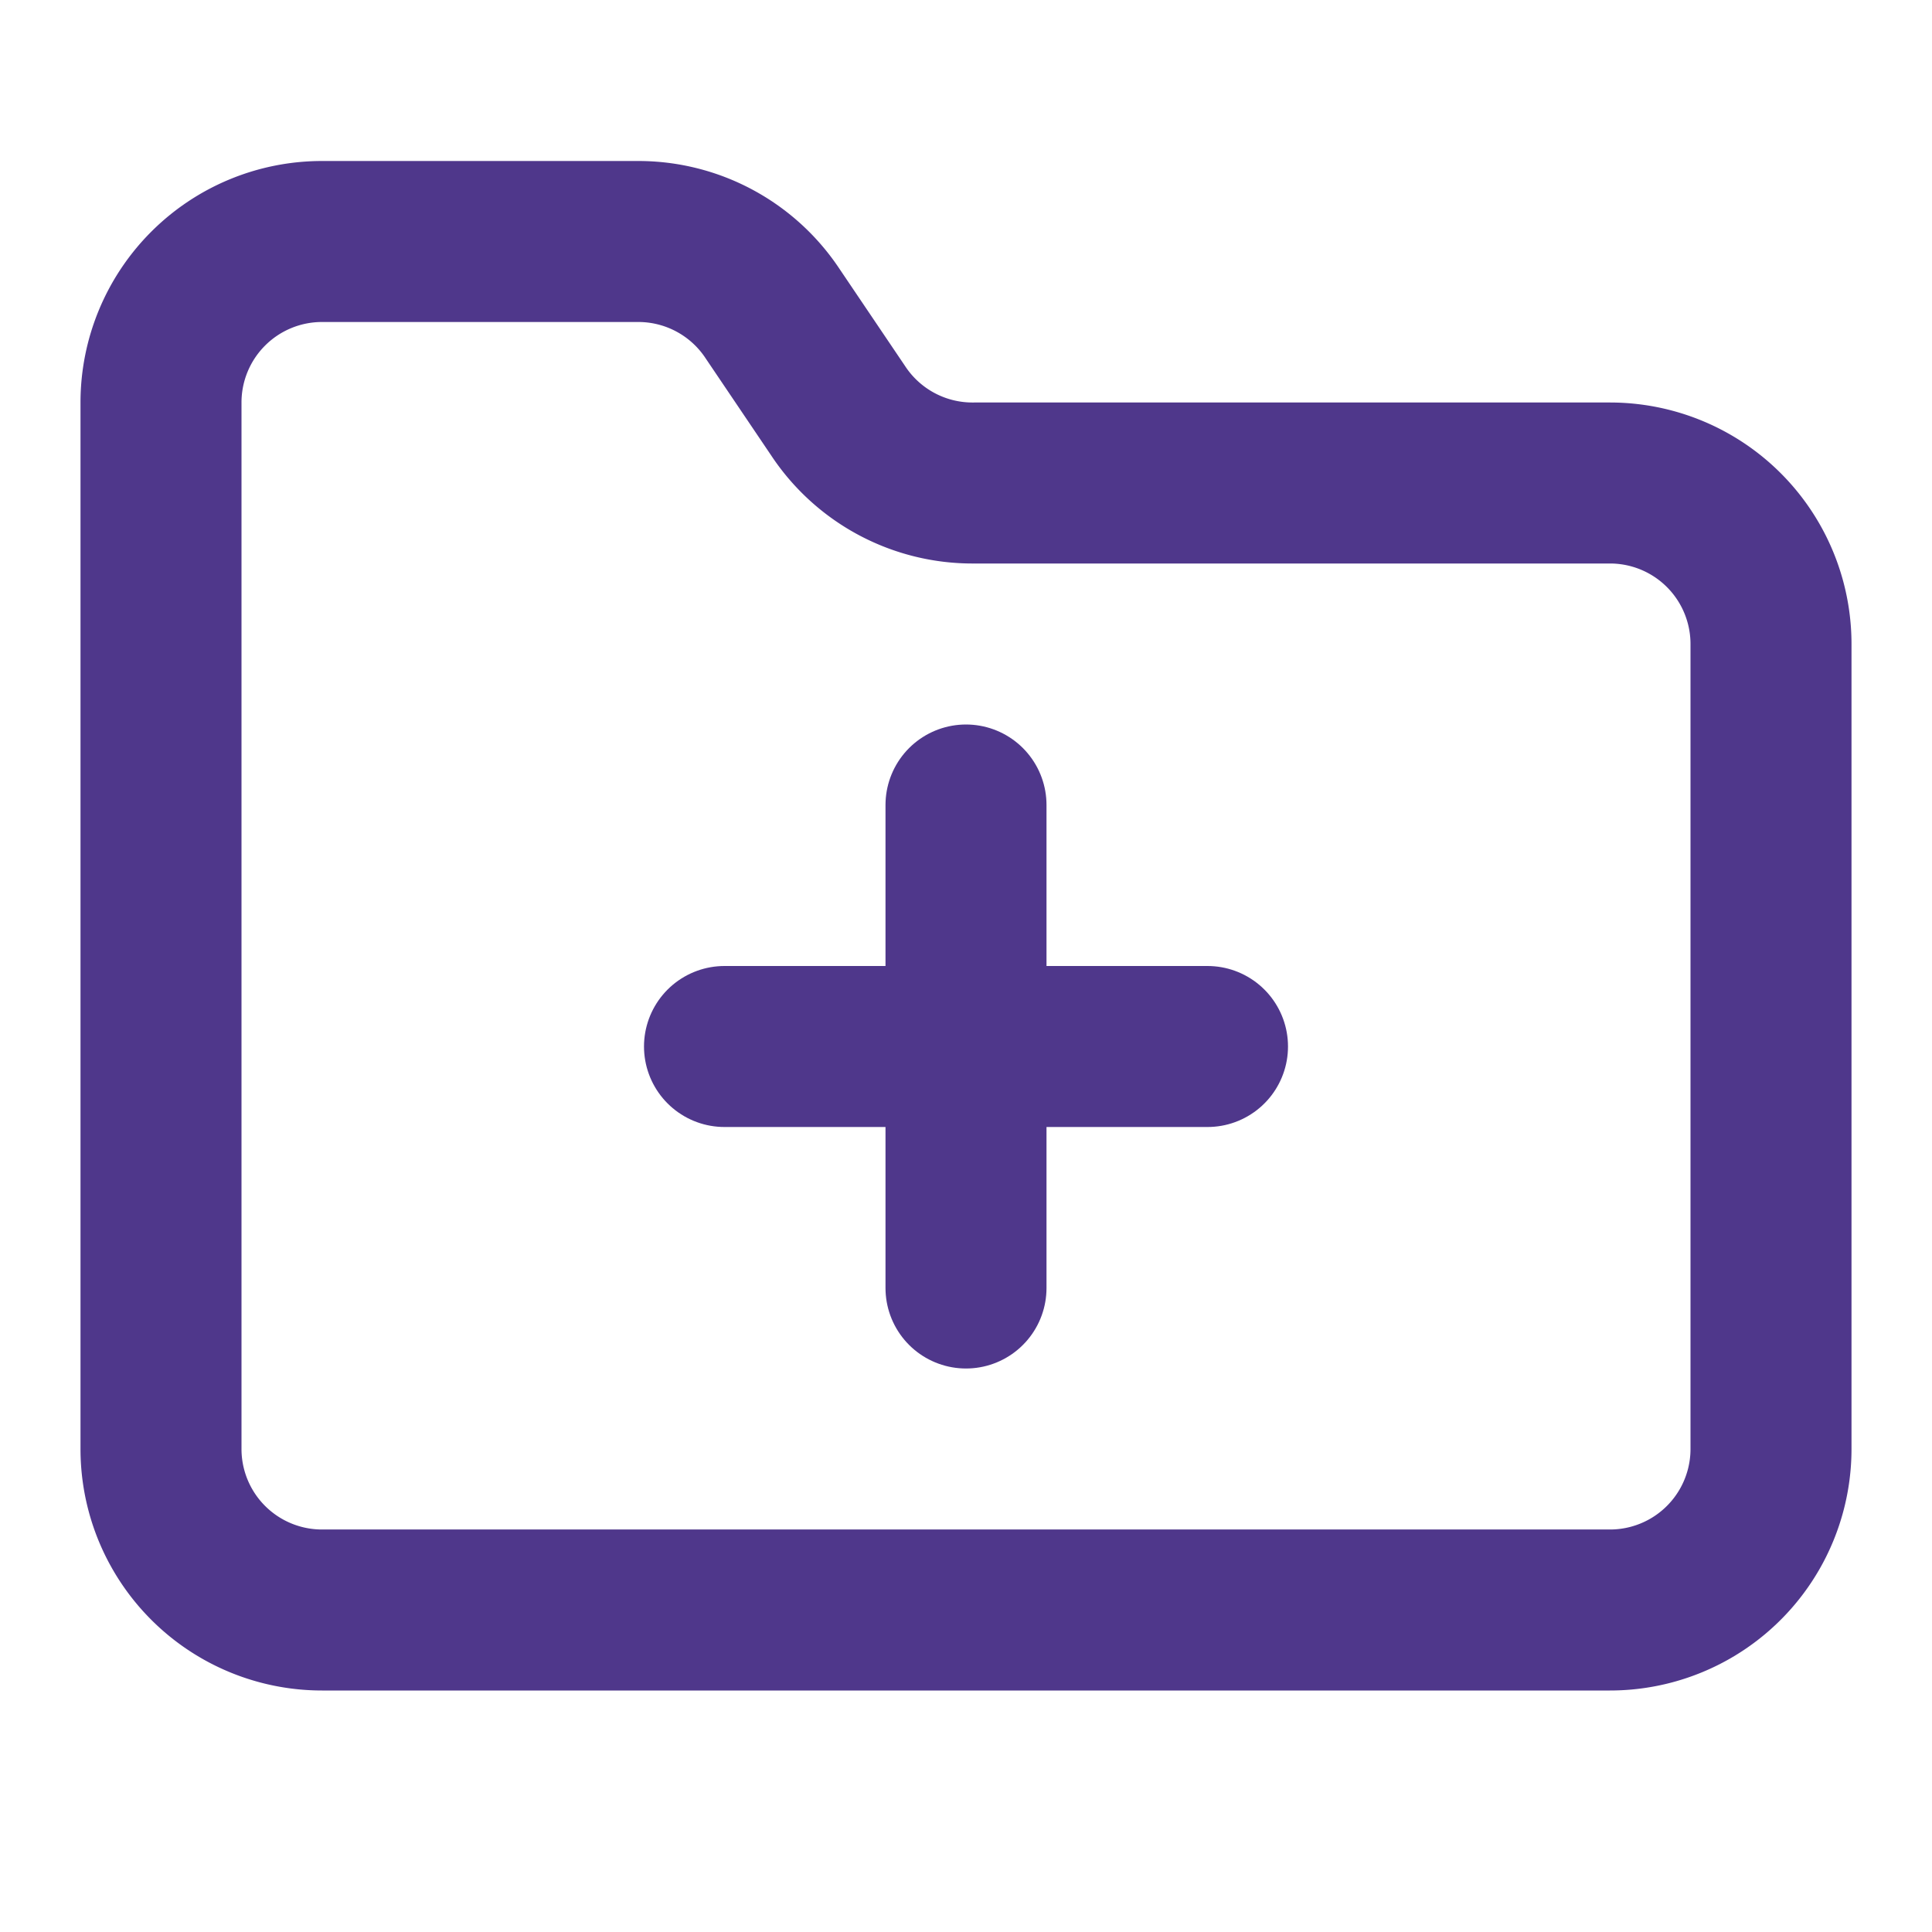 <svg xmlns="http://www.w3.org/2000/svg" width="20" height="20" viewBox="0 0 24 24" fill="none" stroke="#4F378B" stroke-width="2" stroke-linecap="round" stroke-linejoin="round" class="lucide lucide-folder-plus-icon lucide-folder-plus"><path d="M12 10v6"/><path d="M9 13h6"/><path d="M20 20a2 2 0 0 0 2-2V8a2 2 0 0 0-2-2h-7.9a2 2 0 0 1-1.69-.9L9.6 3.9A2 2 0 0 0 7.93 3H4a2 2 0 0 0-2 2v13a2 2 0 0 0 2 2Z"/></svg>